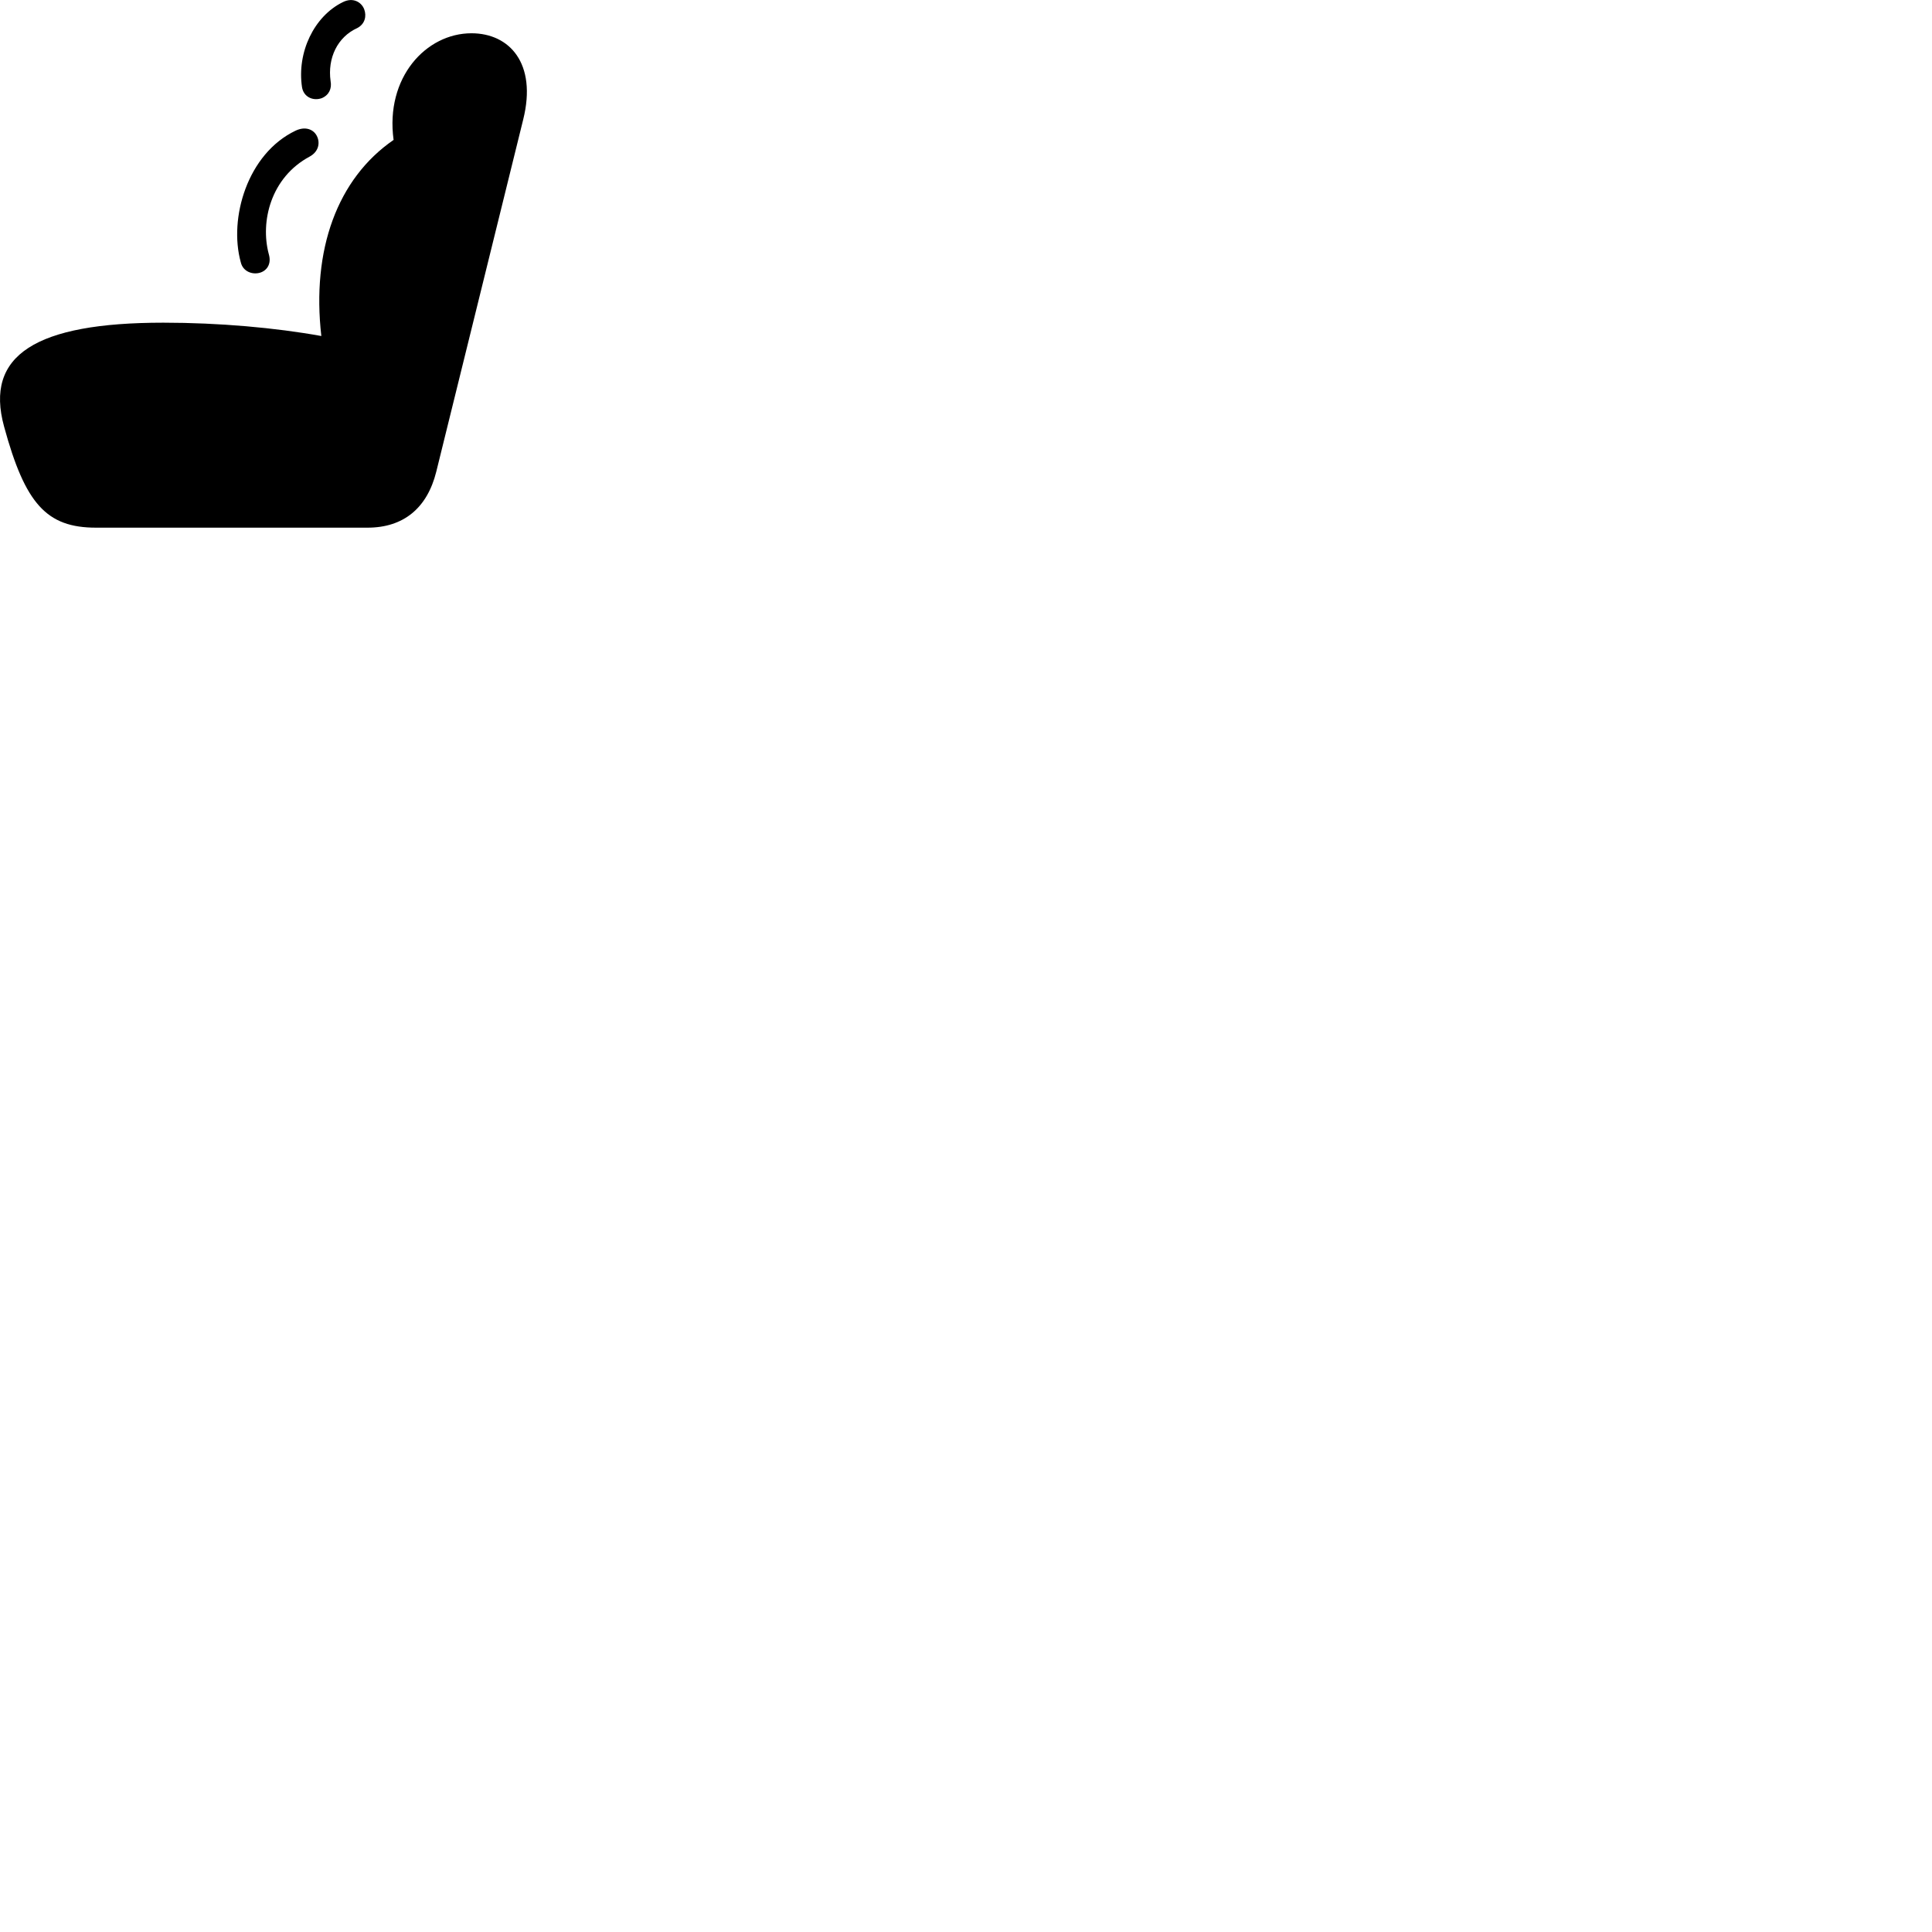 
        <svg xmlns="http://www.w3.org/2000/svg" viewBox="0 0 100 100">
            <path d="M17.112 4.202C16.942 3.002 17.472 1.912 18.492 1.452C18.892 1.242 18.982 0.832 18.852 0.482C18.712 0.112 18.272 -0.158 17.742 0.112C16.252 0.842 15.362 2.712 15.632 4.512C15.712 5.012 16.192 5.242 16.652 5.082C17.032 4.922 17.182 4.582 17.112 4.202ZM0.212 22.082C1.302 26.082 2.412 27.312 4.972 27.312H19.022C20.882 27.312 22.112 26.302 22.582 24.412L27.082 6.182C27.802 3.282 26.372 1.722 24.402 1.722C22.052 1.722 19.932 4.012 20.372 7.242C17.452 9.252 16.122 12.932 16.632 17.392C14.252 16.962 11.332 16.702 8.452 16.702C1.852 16.702 -0.808 18.382 0.212 22.082ZM13.912 13.152C13.462 11.472 14.012 9.182 16.032 8.102C16.522 7.832 16.572 7.352 16.392 7.022C16.222 6.702 15.812 6.522 15.302 6.762C12.802 7.952 11.832 11.302 12.462 13.572C12.572 14.052 13.052 14.222 13.432 14.122C13.782 14.032 14.072 13.692 13.912 13.152Z" />
        </svg>
    